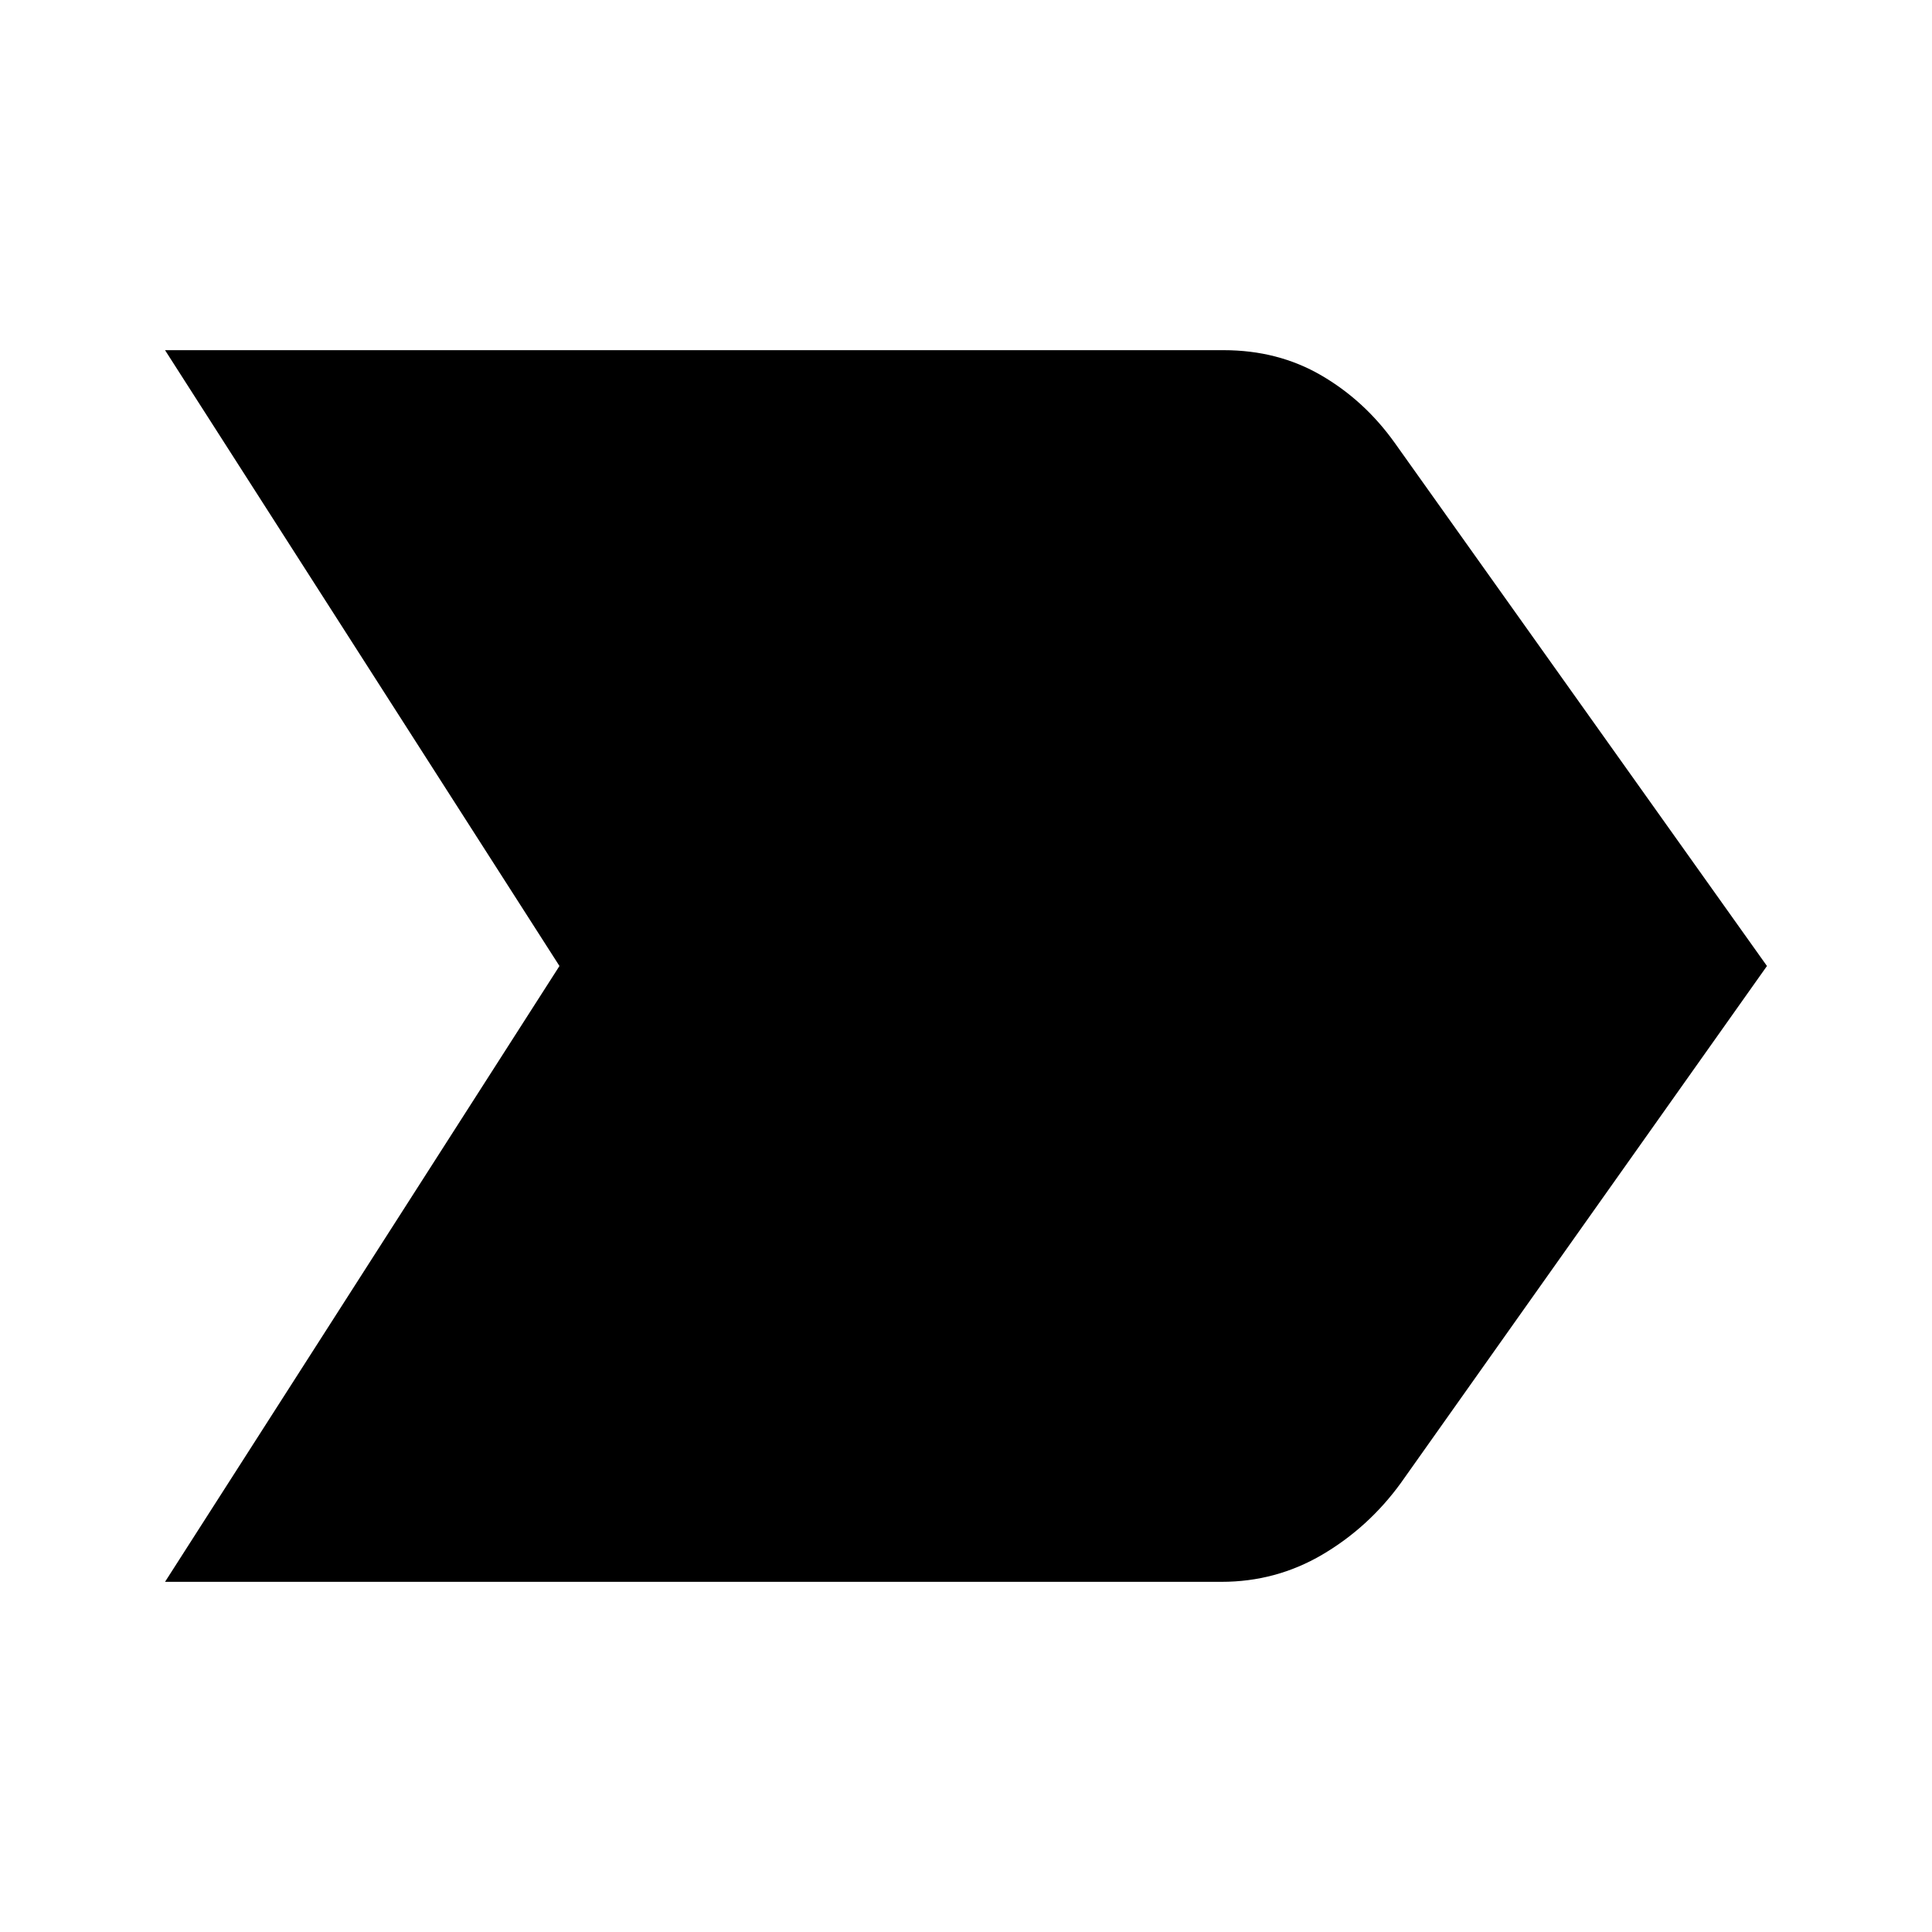 <svg xmlns="http://www.w3.org/2000/svg" height="40" width="40"><path d="M3.417 32.75 11.583 20 3.417 7.25H25.333Q26.458 7.25 27.354 7.771Q28.25 8.292 28.875 9.167L36.583 20L29 30.708Q28.333 31.625 27.375 32.188Q26.417 32.75 25.292 32.75Z"/></svg>